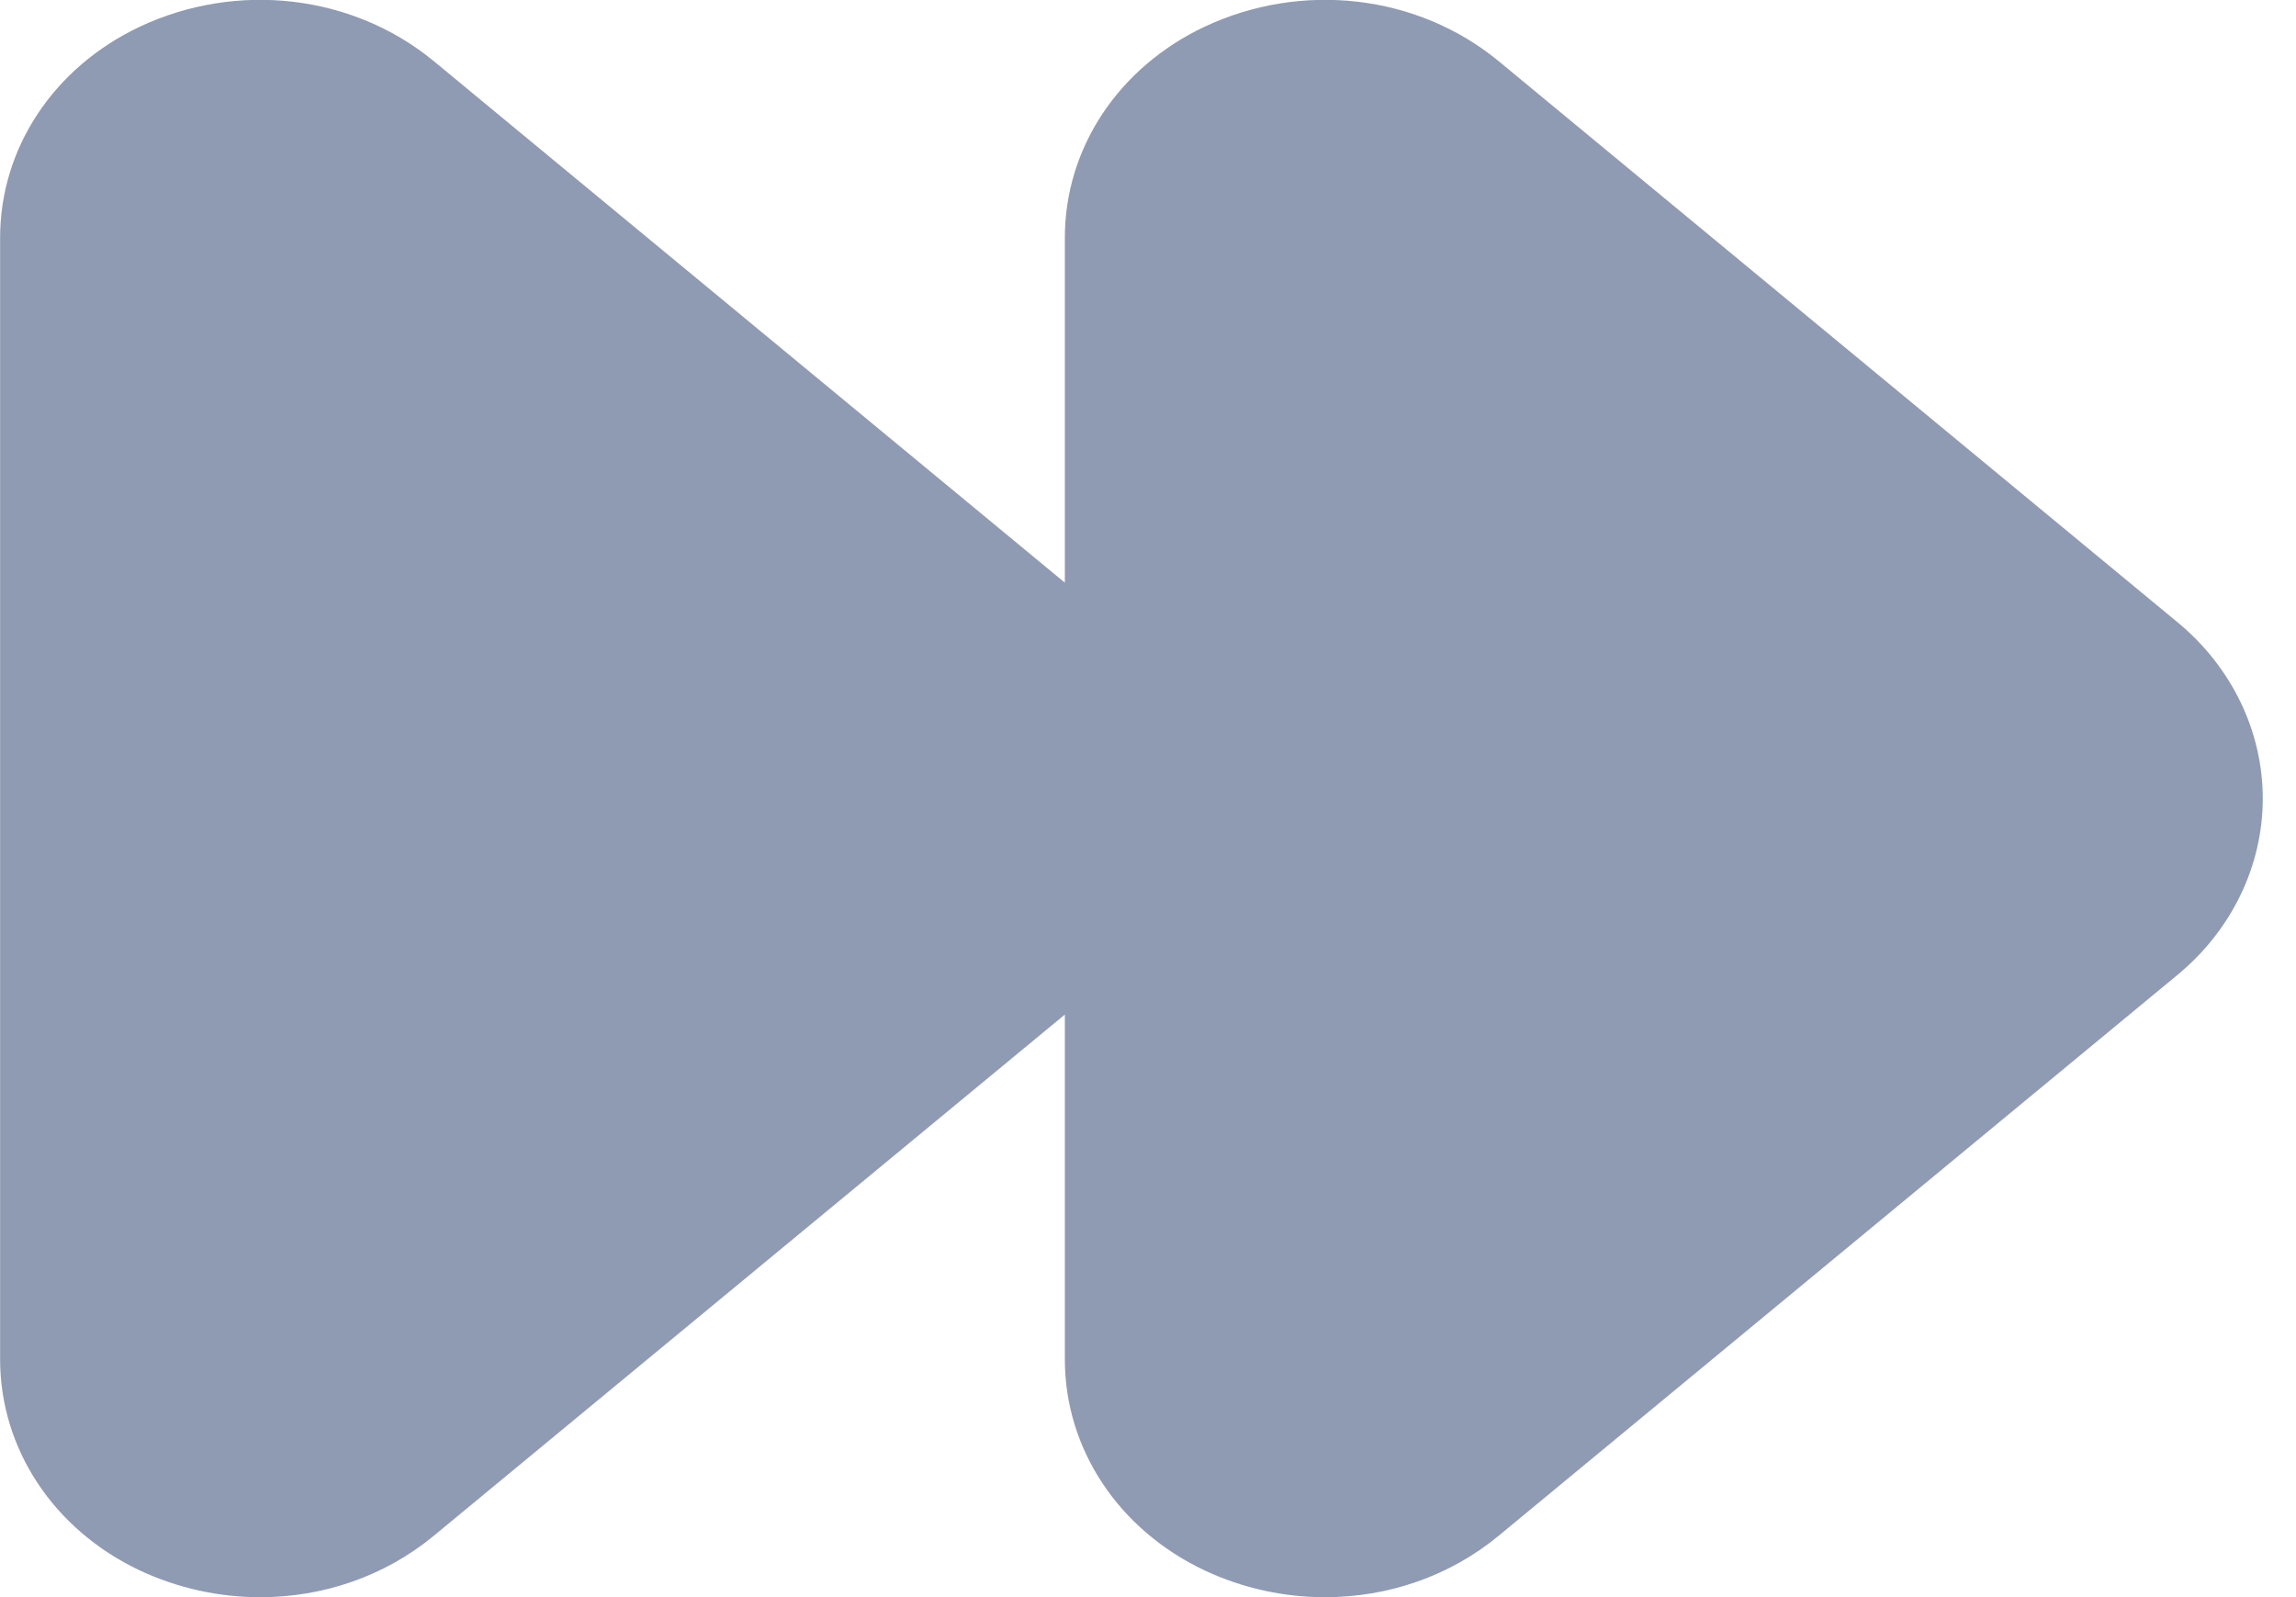 <?xml version="1.0" encoding="UTF-8"?>
<svg width="23px" height="16px" viewBox="0 0 23 16" version="1.1" xmlns="http://www.w3.org/2000/svg" xmlns:xlink="http://www.w3.org/1999/xlink">
    <title>rewind-left copy</title>
    <defs>
        <path d="M27.811,14.232 L21.013,8.613 C20.201,7.944 19.043,7.809 18.066,8.268 C17.203,8.676 16.667,9.485 16.667,10.382 L16.667,13.837 L10.346,8.613 C9.534,7.944 8.375,7.809 7.399,8.268 C6.537,8.676 6.001,9.485 6.001,10.382 L6.001,21.617 C6.001,22.514 6.537,23.324 7.399,23.732 C7.785,23.913 8.199,24.001 8.607,24.001 C9.235,24.001 9.854,23.792 10.346,23.385 L16.667,18.164 L16.667,21.617 C16.667,22.514 17.203,23.324 18.066,23.732 C18.451,23.913 18.866,24.001 19.274,24.001 C19.902,24.001 20.521,23.792 21.013,23.385 L27.811,17.768 C28.355,17.32 28.667,16.674 28.667,16 C28.667,15.325 28.355,14.68 27.811,14.232" id="path-1"></path>
    </defs>
    <g id="Page-1" stroke="none" stroke-width="1" fill="none" fill-rule="evenodd">
        <g id="9P-024---sound-mode---sleep" transform="translate(-282, -756)">
            <g id="bottom-player" transform="translate(0, 604)">
                <g id="player" transform="translate(20, 96)">
                    <g id="Group-5" transform="translate(48, 48)">
                        <g id="rewind-left-copy" transform="translate(208, 0)">
                            <mask id="mask-2" fill="white">
                                <use xlink:href="#path-1"></use>
                            </mask>
                            <use id="🎨-Icon-Сolor" fill="#8F9BB3" xlink:href="#path-1"></use>
                        </g>
                    </g>
                </g>
            </g>
        </g>
    </g>
</svg>